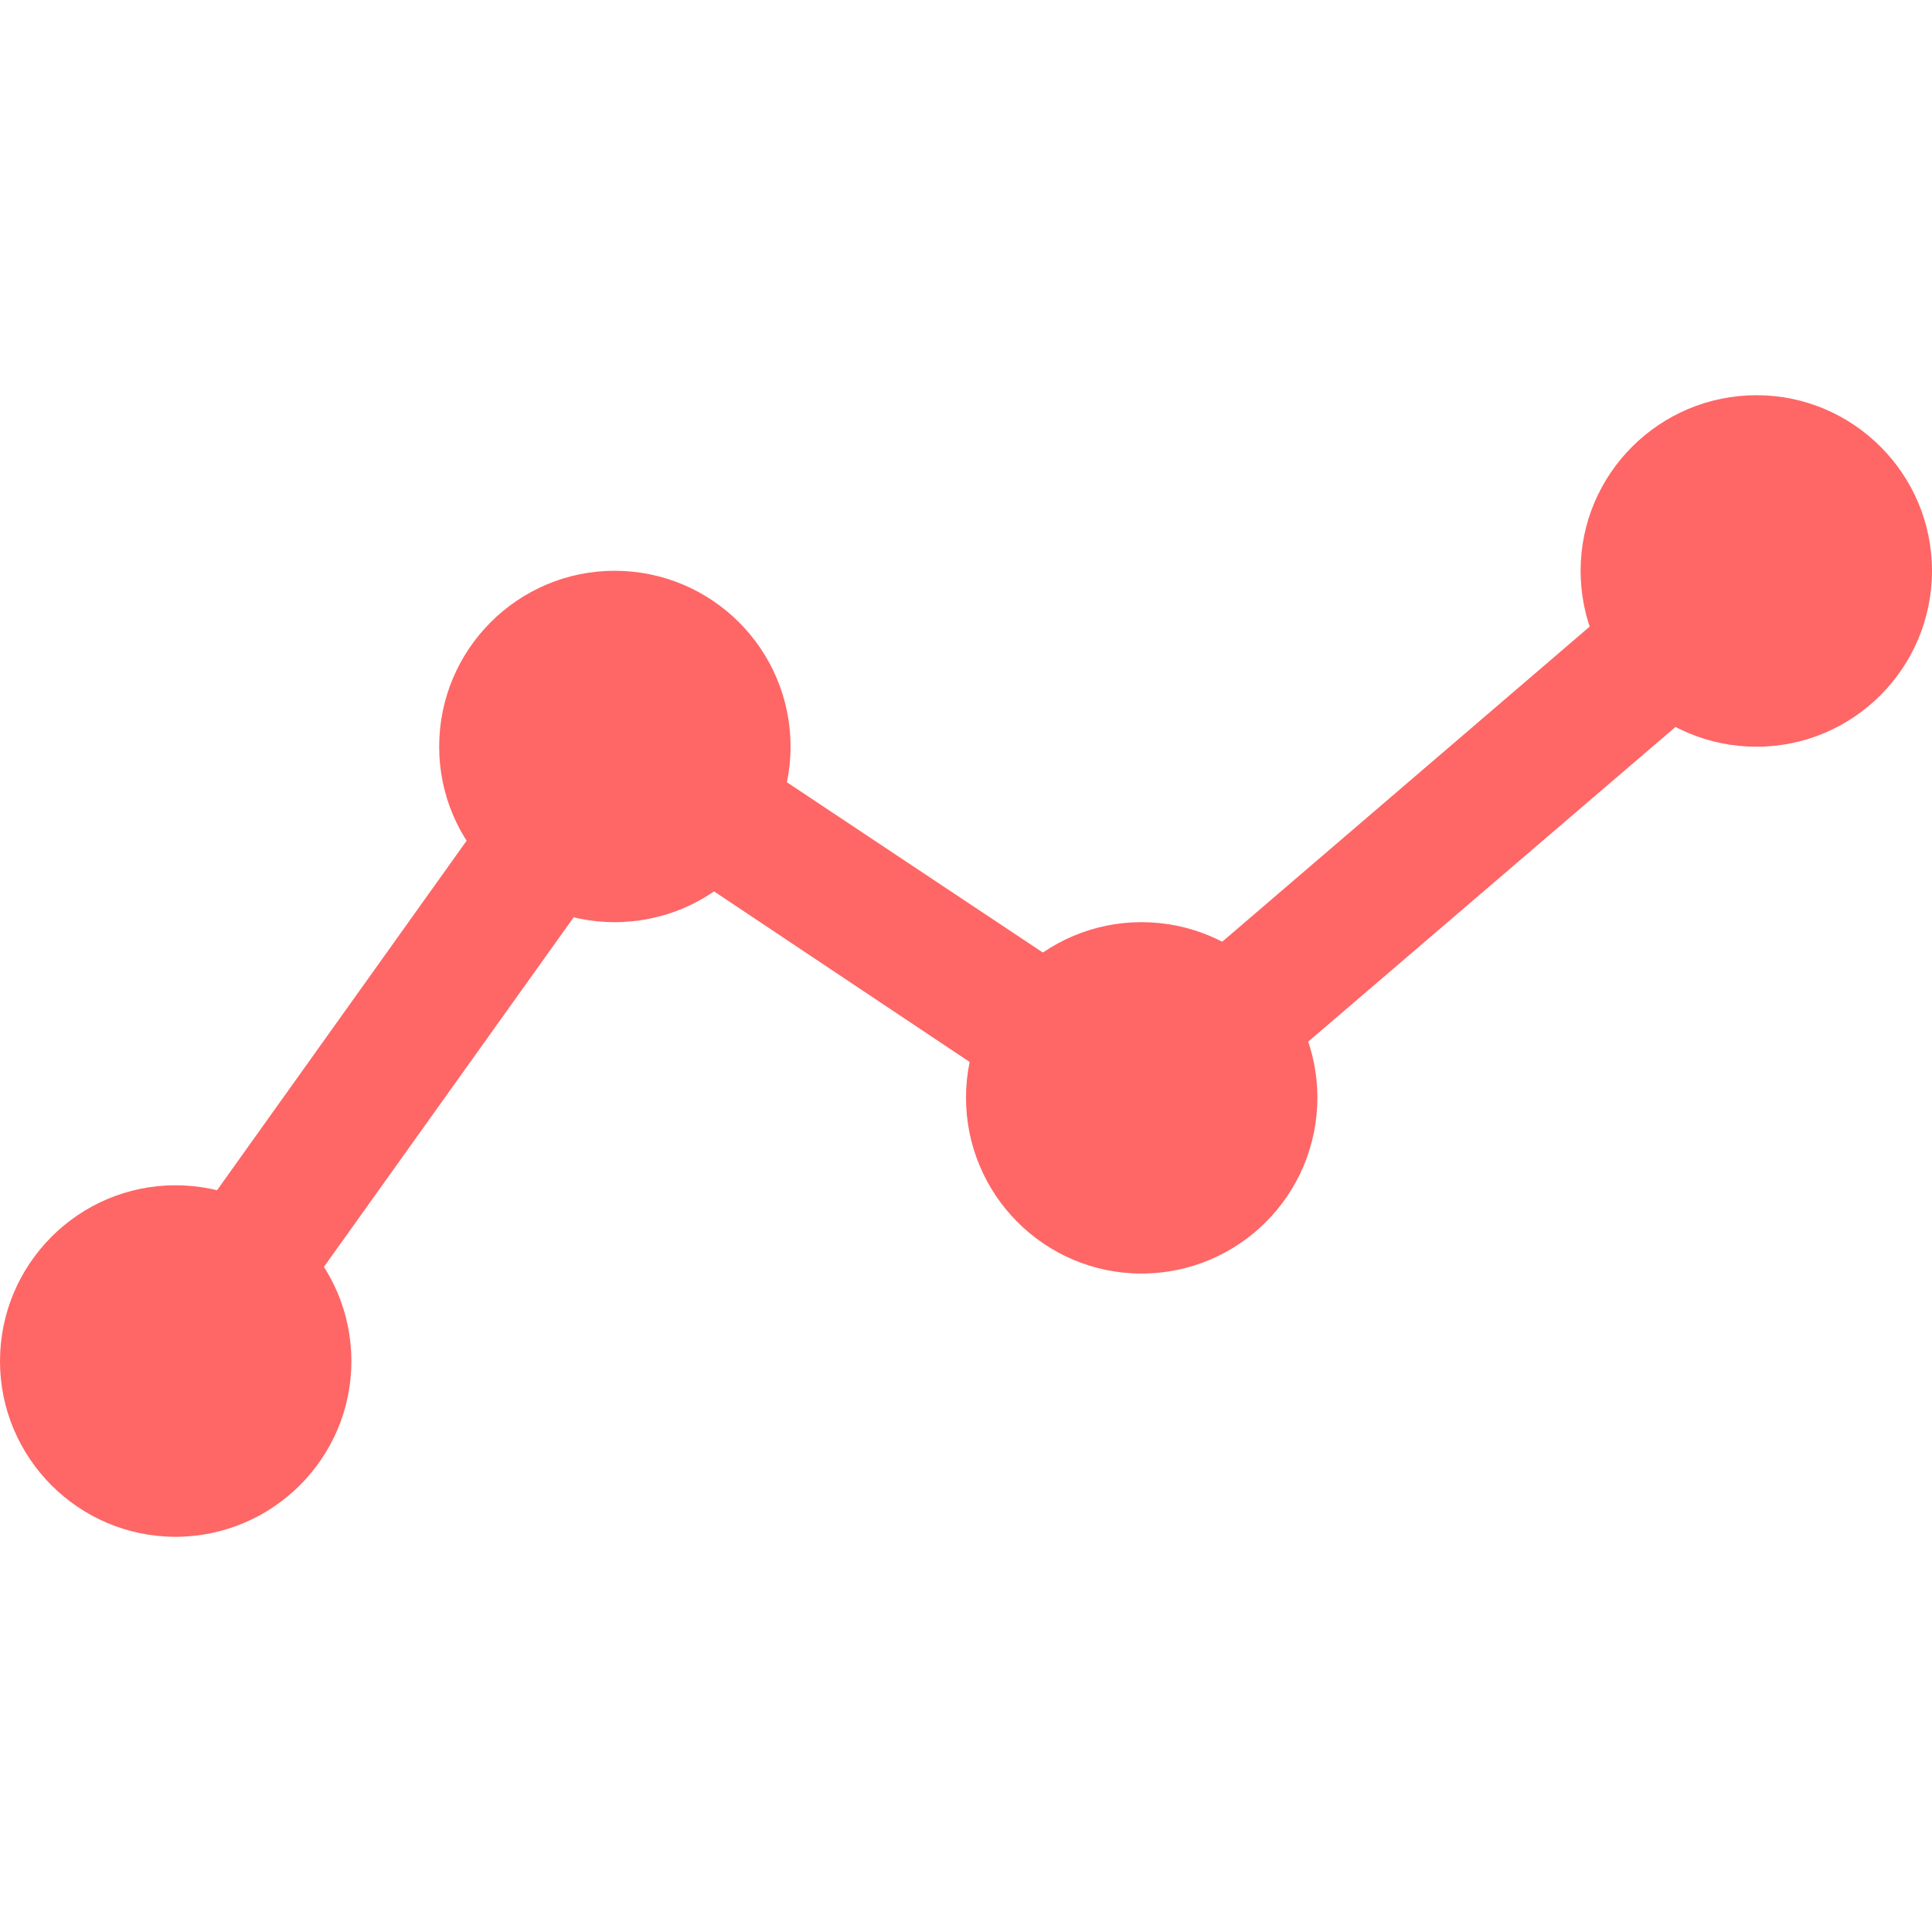 
<svg xmlns="http://www.w3.org/2000/svg" xmlns:xlink="http://www.w3.org/1999/xlink" width="16px" height="16px" viewBox="0 0 16 16" version="1.1">
<g id="surface1">
<path style=" stroke:none;fill-rule:nonzero;fill:#ff6666;fill-opacity:1;" d="M 1.898 11.59 L 1.012 10.957 L 4.953 5.438 L 9.414 8.406 L 14.188 4.312 L 14.902 5.141 L 9.496 9.773 L 5.23 6.926 Z M 1.898 11.59 "/>
<path style=" stroke:none;fill-rule:evenodd;fill:#ff6666;fill-opacity:1;" d="M 0 11.273 C 0 10.469 0.652 9.816 1.453 9.816 C 2.258 9.816 2.91 10.469 2.91 11.273 C 2.91 12.074 2.258 12.727 1.453 12.727 C 0.652 12.727 0 12.074 0 11.273 Z M 3.637 6.184 C 3.637 5.379 4.289 4.727 5.09 4.727 C 5.895 4.727 6.547 5.379 6.547 6.184 C 6.547 6.984 5.895 7.637 5.09 7.637 C 4.289 7.637 3.637 6.984 3.637 6.184 Z M 8 9.09 C 8 8.289 8.652 7.637 9.453 7.637 C 10.258 7.637 10.91 8.289 10.91 9.09 C 10.91 9.895 10.258 10.547 9.453 10.547 C 8.652 10.547 8 9.895 8 9.09 Z M 13.09 4.727 C 13.09 3.926 13.742 3.273 14.547 3.273 C 15.348 3.273 16 3.926 16 4.727 C 16 5.531 15.348 6.184 14.547 6.184 C 13.742 6.184 13.09 5.531 13.09 4.727 Z M 13.09 4.727 "/>
</g>
</svg>
